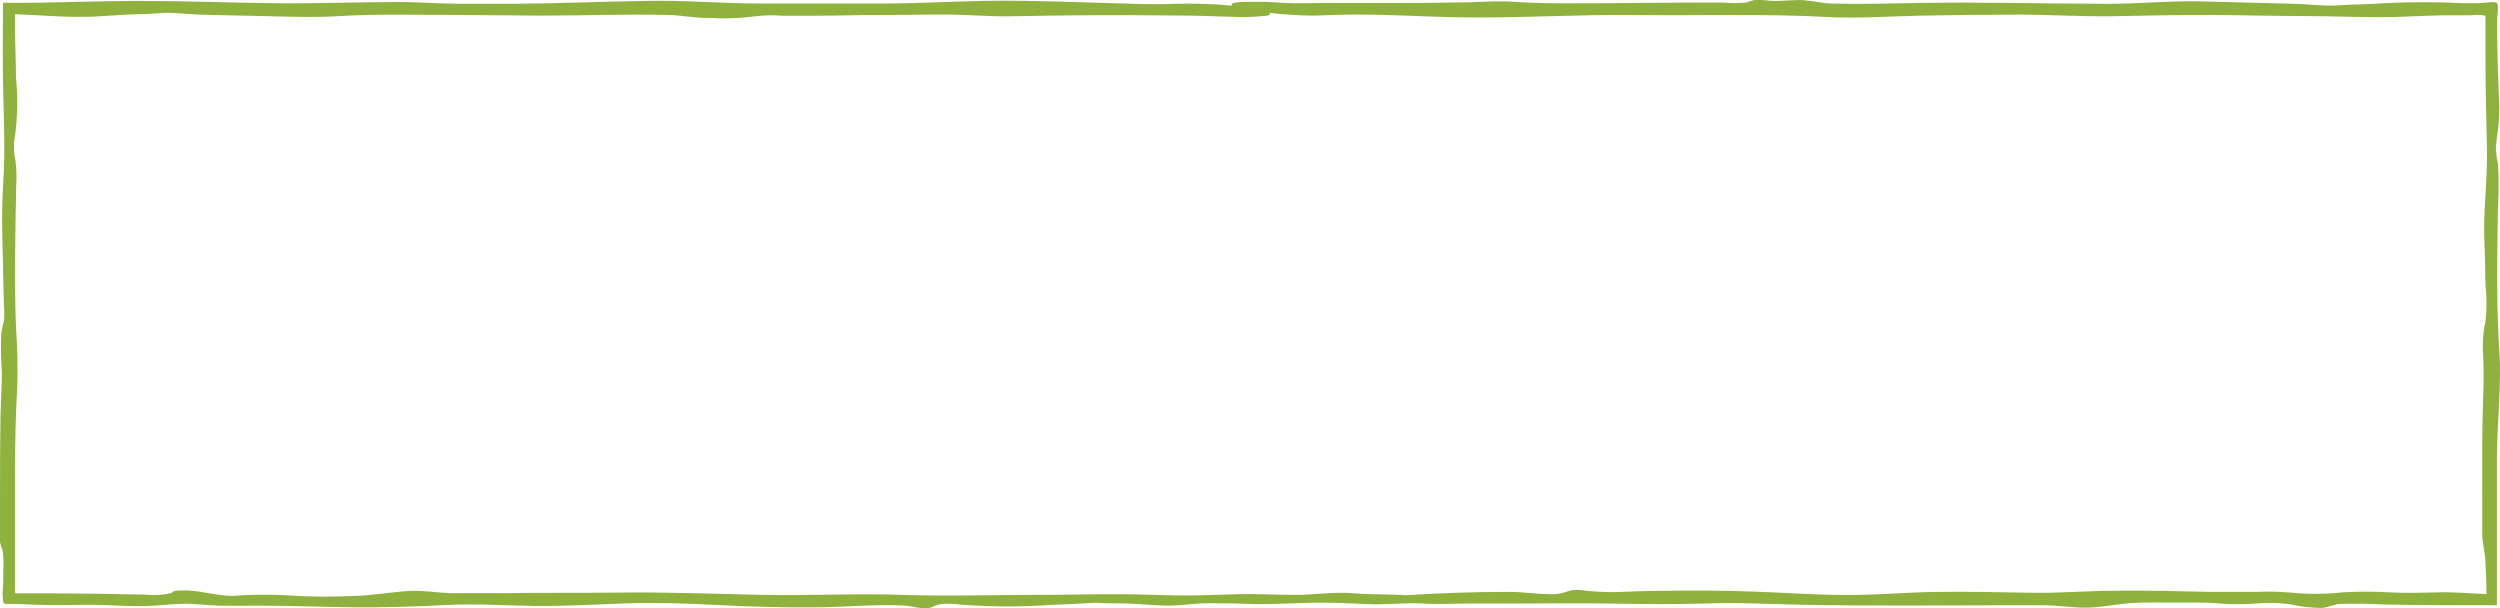 <svg width="296" height="72" viewBox="0 0 296 72" fill="none" xmlns="http://www.w3.org/2000/svg">
<g clip-path="url(#clip0)">
<path d="M295.92 41.54C295.66 37.72 295.64 33.88 295.68 30.05C295.68 28.19 295.73 26.33 295.76 24.47C295.865 22.778 295.865 21.082 295.76 19.39C295.622 18.795 295.539 18.19 295.51 17.58C295.538 16.997 295.602 16.416 295.7 15.84C295.912 14.387 295.969 12.915 295.87 11.45C295.77 8.91 295.68 6.38 295.66 3.84C295.66 3.35 295.66 2.84 295.66 2.38C295.66 2.05 295.87 0.66 295.66 0.38C295.45 0.1 293.85 0.38 293.52 0.38H291.7C288.549 0.215 285.391 0.215 282.24 0.38C280.46 0.52 278.69 0.5 276.91 0.63C275.13 0.76 273.44 0.49 271.71 0.45L260.46 0.16C256.9 0.08 253.34 0.44 249.78 0.45C242.23 0.45 234.69 0.22 227.14 0.35C223.76 0.41 220.41 0.51 217.02 0.42C215.87 0.42 214.78 0.12 213.65 0.03C212.31 -0.07 210.94 0.19 209.6 0.09C208.984 0.005 208.361 -0.025 207.74 -4.24096e-05C207.4 0.078 207.066 0.178 206.74 0.3C205.822 0.385 204.898 0.385 203.98 0.3H200.82C197.31 0.3 193.82 0.36 190.3 0.38C186.59 0.38 182.91 0.47 179.21 0.21C177.49 0.09 175.72 0.21 174 0.27L168.09 0.35C164.32 0.35 160.55 0.35 156.77 0.35C155.2 0.35 153.58 0.43 152.02 0.35C150.484 0.22 148.941 0.179 147.4 0.23C147.27 0.23 145.4 0.23 145.89 0.67C143.66 0.457 141.419 0.384 139.18 0.45C136.75 0.56 134.27 0.45 131.84 0.38C127.17 0.24 122.49 0.06 117.84 0.09C113.19 0.12 108.75 0.43 104.19 0.42C99.63 0.41 94.81 0.42 90.12 0.42C85.43 0.42 81 -4.24087e-05 76.4 0.11C71.4 0.19 66.49 0.39 61.54 0.44C59.1 0.44 56.66 0.44 54.23 0.44C51.8 0.44 49.37 0.22 46.93 0.24C42.1 0.24 37.28 0.45 32.45 0.38C27.1 0.31 21.73 0.11 16.38 0.11C11.03 0.11 5.7 0.38 0.35 0.33C0.33 4 0.29 7.72 0.39 11.42C0.48 14.74 0.61 18.08 0.39 21.42C0.17 24.76 0.25 28 0.36 31.36C0.36 32.92 0.43 34.47 0.46 36.03C0.527 36.695 0.527 37.365 0.46 38.03C0.315 38.504 0.211 38.989 0.15 39.48C0.083 41.017 0.107 42.556 0.22 44.09C0.22 45.82 0.09 47.56 0.06 49.3C0 52.92 0 56.5 0 60.09C0 61.41 0 62.75 0 64.09C0.041 64.437 0.139 64.775 0.29 65.09C0.413 65.88 0.447 66.682 0.39 67.48C0.39 68.04 0.39 68.59 0.39 69.15C0.284 69.866 0.284 70.594 0.39 71.31C0.53 71.61 0.86 71.5 1.29 71.5C1.917 71.5 2.547 71.52 3.18 71.56C6.25 71.73 9.29 71.56 12.35 71.64C13.9 71.7 15.45 71.78 17 71.76C18.55 71.74 20 71.54 21.49 71.49C22.98 71.44 24.49 71.68 25.98 71.71C27.47 71.74 29.12 71.71 30.69 71.71C34.42 71.71 38.15 71.87 41.88 71.9C45.61 71.93 49.21 71.83 52.88 71.63C56.3 71.45 59.8 71.7 63.23 71.74C66.87 71.79 70.47 71.56 74.1 71.44C77.73 71.32 81.41 71.44 85.1 71.64C88.79 71.84 92.53 71.93 96.25 71.91C99.78 71.91 103.38 71.53 106.9 71.69C108 71.69 109.27 72.28 110.35 71.89C110.826 71.631 111.358 71.49 111.9 71.48C112.68 71.48 113.43 71.54 114.2 71.62C117.606 71.865 121.024 71.865 124.43 71.62C126.24 71.56 128.06 71.47 129.87 71.35H129.47C130.86 71.47 132.28 71.41 133.68 71.46C135.33 71.52 136.97 71.73 138.62 71.7C140.27 71.67 141.62 71.4 143.11 71.42C144.6 71.44 146.22 71.42 147.77 71.5C151.02 71.63 154.28 71.28 157.54 71.37C159.4 71.37 161.26 71.56 163.11 71.55C164.96 71.54 166.77 71.34 168.58 71.46C170.39 71.58 172.07 71.46 173.82 71.46H179.4C183.18 71.46 186.93 71.39 190.71 71.46C194.49 71.53 198.11 71.56 201.78 71.46C205.61 71.3 209.48 71.53 213.31 71.6C221.5 71.76 229.68 71.68 237.87 71.66H241.87C243.79 71.66 245.68 72.03 247.6 71.93C249.12 71.85 250.6 71.53 252.13 71.42C253.91 71.3 255.69 71.33 257.47 71.35C259.25 71.37 260.99 71.28 262.73 71.45C264.221 71.57 265.719 71.57 267.21 71.45C268.506 71.34 269.81 71.37 271.1 71.54C272.312 71.811 273.548 71.959 274.79 71.98C275.65 71.98 276.22 71.54 277.14 71.5C278.93 71.44 280.74 71.5 282.52 71.58C286.52 71.66 290.45 71.65 294.42 71.66H295.63C295.63 65.84 295.63 60.02 295.63 54.21C295.66 49.9 296.2 45.69 295.92 41.54ZM271.21 70.16C269.816 70.043 268.417 70.016 267.02 70.08C265.24 70.08 263.47 70.08 261.69 70.08C258 69.99 254.32 69.9 250.63 69.94C247.2 69.94 243.77 70.25 240.35 70.18C236.74 70.1 233.12 70.05 229.52 70.08C225.92 70.11 222.27 70.46 218.64 70.45C215.01 70.44 211.45 70.18 207.85 70.05C204.25 69.92 200.39 69.89 196.66 69.96C194.84 69.96 193.01 70.04 191.18 70.11C189.843 70.116 188.507 70.036 187.18 69.87C186.621 69.79 186.051 69.848 185.52 70.04C184.883 70.285 184.201 70.391 183.52 70.35C181.88 70.35 180.27 70.06 178.62 70.08C174.48 70.08 170.34 70.22 166.21 70.49H166.61C164.49 70.32 162.35 70.43 160.23 70.24C157.83 70.04 155.53 70.46 153.15 70.43C150.94 70.43 148.72 70.29 146.51 70.35C143.97 70.41 141.51 70.56 138.91 70.49C136.18 70.41 133.47 70.33 130.74 70.36C128.17 70.36 125.61 70.44 123.04 70.43C117.6 70.43 112.15 70.62 106.72 70.43C101.29 70.24 95.66 70.55 90.14 70.43C84.62 70.31 78.85 70.09 73.21 70.16C68.61 70.22 64 70.16 59.39 70.23C57.52 70.23 55.64 70.23 53.77 70.23C51.9 70.23 50.29 69.87 48.52 69.97C46.23 70.09 43.99 70.53 41.67 70.57C38.96 70.693 36.245 70.657 33.54 70.46C31.54 70.373 29.537 70.403 27.54 70.55C25.49 70.55 23.54 69.83 21.54 69.91C21.238 69.903 20.937 69.927 20.64 69.98C20.48 69.98 20.46 70.16 20.29 70.22C19.278 70.46 18.233 70.521 17.2 70.4C13.46 70.32 9.73 70.26 5.98 70.25C4.73 70.25 3.47 70.25 2.22 70.25C1.66 70.25 1.78 70.25 1.78 69.67V55.67C1.78 52.42 1.85 49.19 2.04 45.95C2.113 43.576 2.067 41.199 1.9 38.83C1.78 36.02 1.77 33.2 1.79 30.39C1.81 27.58 1.86 24.82 1.92 22.03C1.987 21.019 1.957 20.005 1.83 19C1.613 18.037 1.596 17.04 1.78 16.07C2.087 13.779 2.124 11.46 1.89 9.16C1.89 7.51 1.81 5.86 1.78 4.16C1.78 3.34 1.78 2.51 1.78 1.68C4.36 1.78 7 2 9.53 2C12.06 2 14.37 1.69 16.79 1.67C18.02 1.67 19.28 1.46 20.5 1.53C21.72 1.6 22.96 1.72 24.21 1.75L32.29 1.93C34.78 1.99 37.29 2.07 39.72 1.93C42.43 1.76 45.15 1.72 47.87 1.74C53.28 1.74 58.69 1.83 64.1 1.85C69.1 1.85 74 1.65 78.95 1.77C80.64 1.77 82.23 2.17 83.95 2.12C85.718 2.234 87.493 2.177 89.25 1.95C90.354 1.804 91.47 1.774 92.58 1.86C94.02 1.86 95.47 1.86 96.91 1.86C99.33 1.86 101.74 1.76 104.16 1.78C106.87 1.78 109.58 1.7 112.29 1.73C114.73 1.73 117.15 1.98 119.6 1.93C125.77 1.81 131.94 1.75 138.11 1.83C140.64 1.83 143.11 1.89 145.66 1.98C146.994 2.055 148.331 2.025 149.66 1.89C149.84 1.89 150.66 1.82 150.27 1.52C152.033 1.725 153.805 1.835 155.58 1.85C157.42 1.78 159.25 1.71 161.1 1.73C164.8 1.73 168.5 1.97 172.2 2.04C179.41 2.19 186.6 1.69 193.81 1.78C201.31 1.87 208.81 1.61 216.29 2.01C219.9 2.2 223.54 1.94 227.16 1.86C231.1 1.78 235.03 1.73 238.97 1.73C242.72 1.73 246.46 1.98 250.2 1.92C253.94 1.86 257.8 1.75 261.6 1.77C265.4 1.79 269.13 1.9 272.89 1.9C276.65 1.9 280.39 2.12 284.16 1.99C286.08 1.92 288.01 1.82 289.93 1.81C290.81 1.81 291.68 1.81 292.55 1.81C293.038 1.75 293.532 1.75 294.02 1.81C294.36 1.92 294.29 1.81 294.28 2.3C294.28 2.59 294.28 2.89 294.28 3.19C294.28 4.53 294.28 5.88 294.28 7.19C294.28 10.75 294.4 14.31 294.46 17.87C294.52 21.43 294 25 294.15 28.55C294.23 30.28 294.24 32 294.28 33.73C294.444 35.169 294.444 36.621 294.28 38.06C293.994 39.352 293.899 40.68 294 42C294.08 43.73 294.08 45.4 294 47.13C293.87 50.89 293.89 54.66 293.9 58.42C293.9 60 293.9 61.58 293.9 63.16C293.9 64.34 294.22 65.3 294.27 66.46C294.32 67.62 294.41 69.04 294.39 70.33C292.5 70.27 290.62 70.08 288.73 70.13C286.84 70.18 284.73 70.24 282.78 70.13C280.992 70.025 279.198 70.025 277.41 70.13C275.35 70.358 273.272 70.368 271.21 70.16Z" fill="#8FB23E"/>
</g>
<defs>
<clipPath id="clip0">
<rect width="296" height="72" fill="white"/>
</clipPath>
</defs>
</svg>
